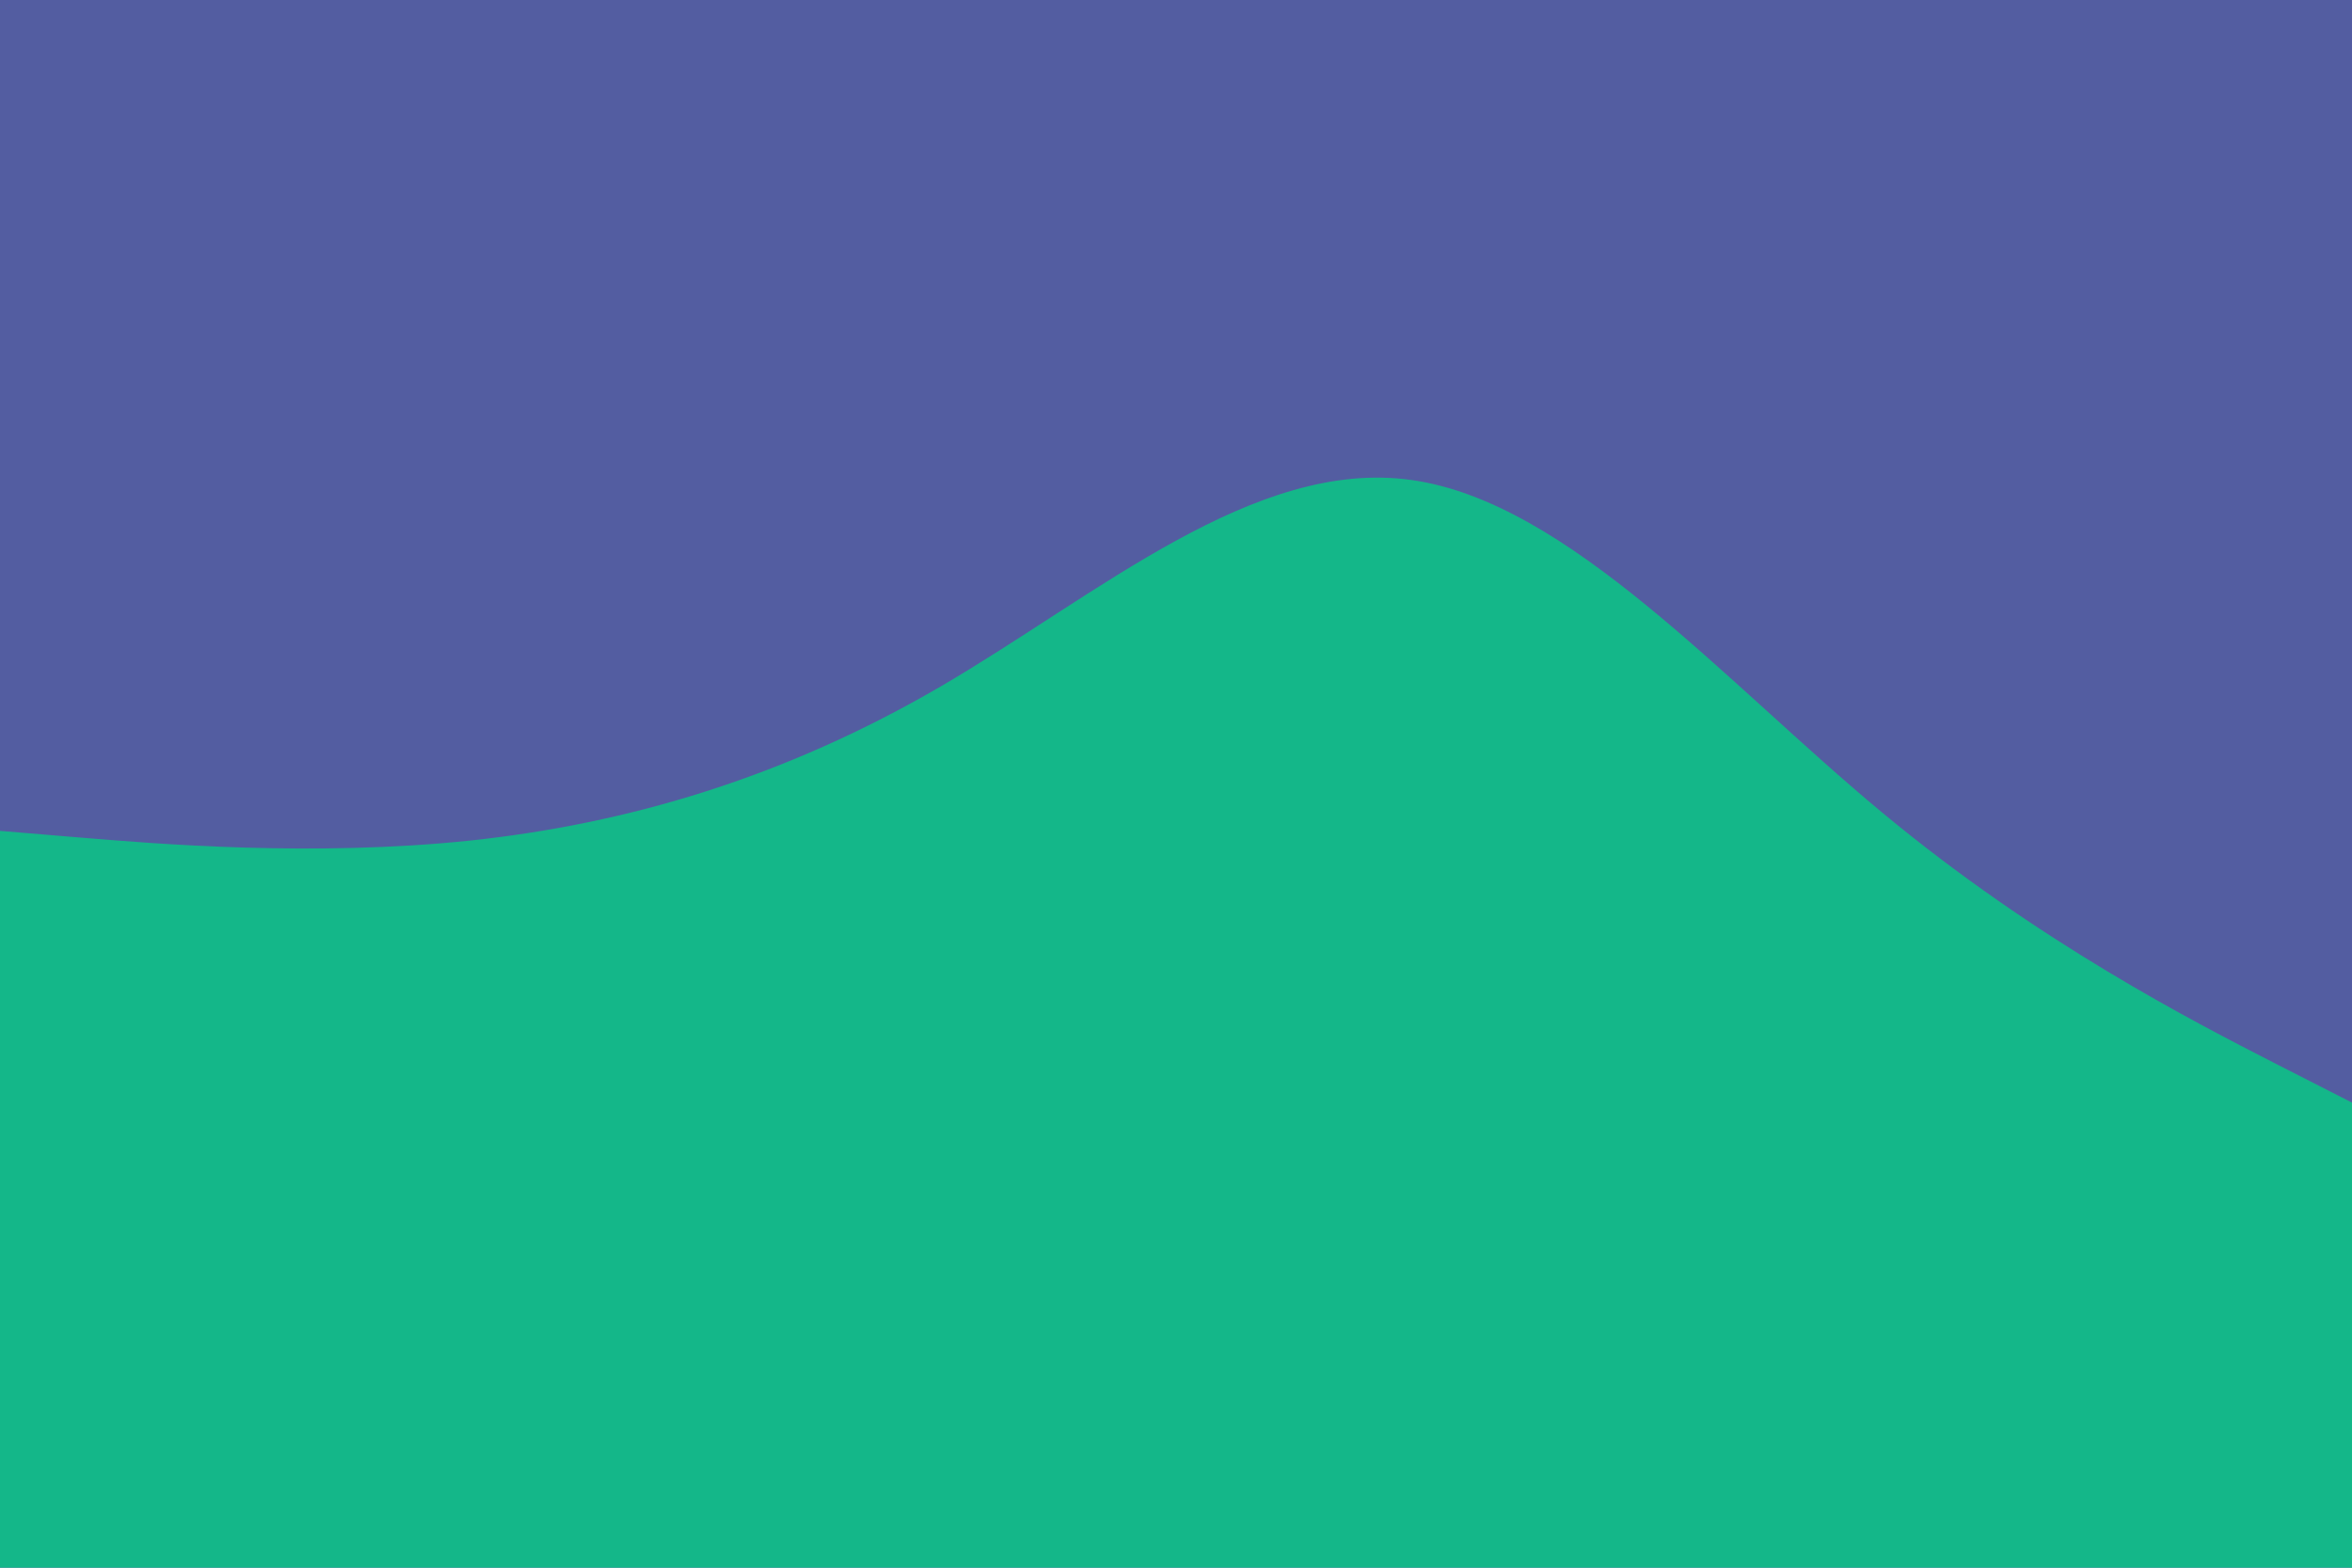 <svg id="visual" viewBox="0 0 900 600" width="900" height="600" xmlns="http://www.w3.org/2000/svg" xmlns:xlink="http://www.w3.org/1999/xlink" version="1.1"><rect x="0" y="0" width="900" height="600" fill="#535DA1"></rect><path d="M0 318L30 320.5C60 323 120 328 180 321.7C240 315.3 300 297.7 360 262.7C420 227.7 480 175.3 540 183.7C600 192 660 261 720 310.8C780 360.7 840 391.3 870 406.7L900 422L900 601L870 601C840 601 780 601 720 601C660 601 600 601 540 601C480 601 420 601 360 601C300 601 240 601 180 601C120 601 60 601 30 601L0 601Z" fill="#14B789" stroke-linecap="round" stroke-linejoin="miter"></path></svg>